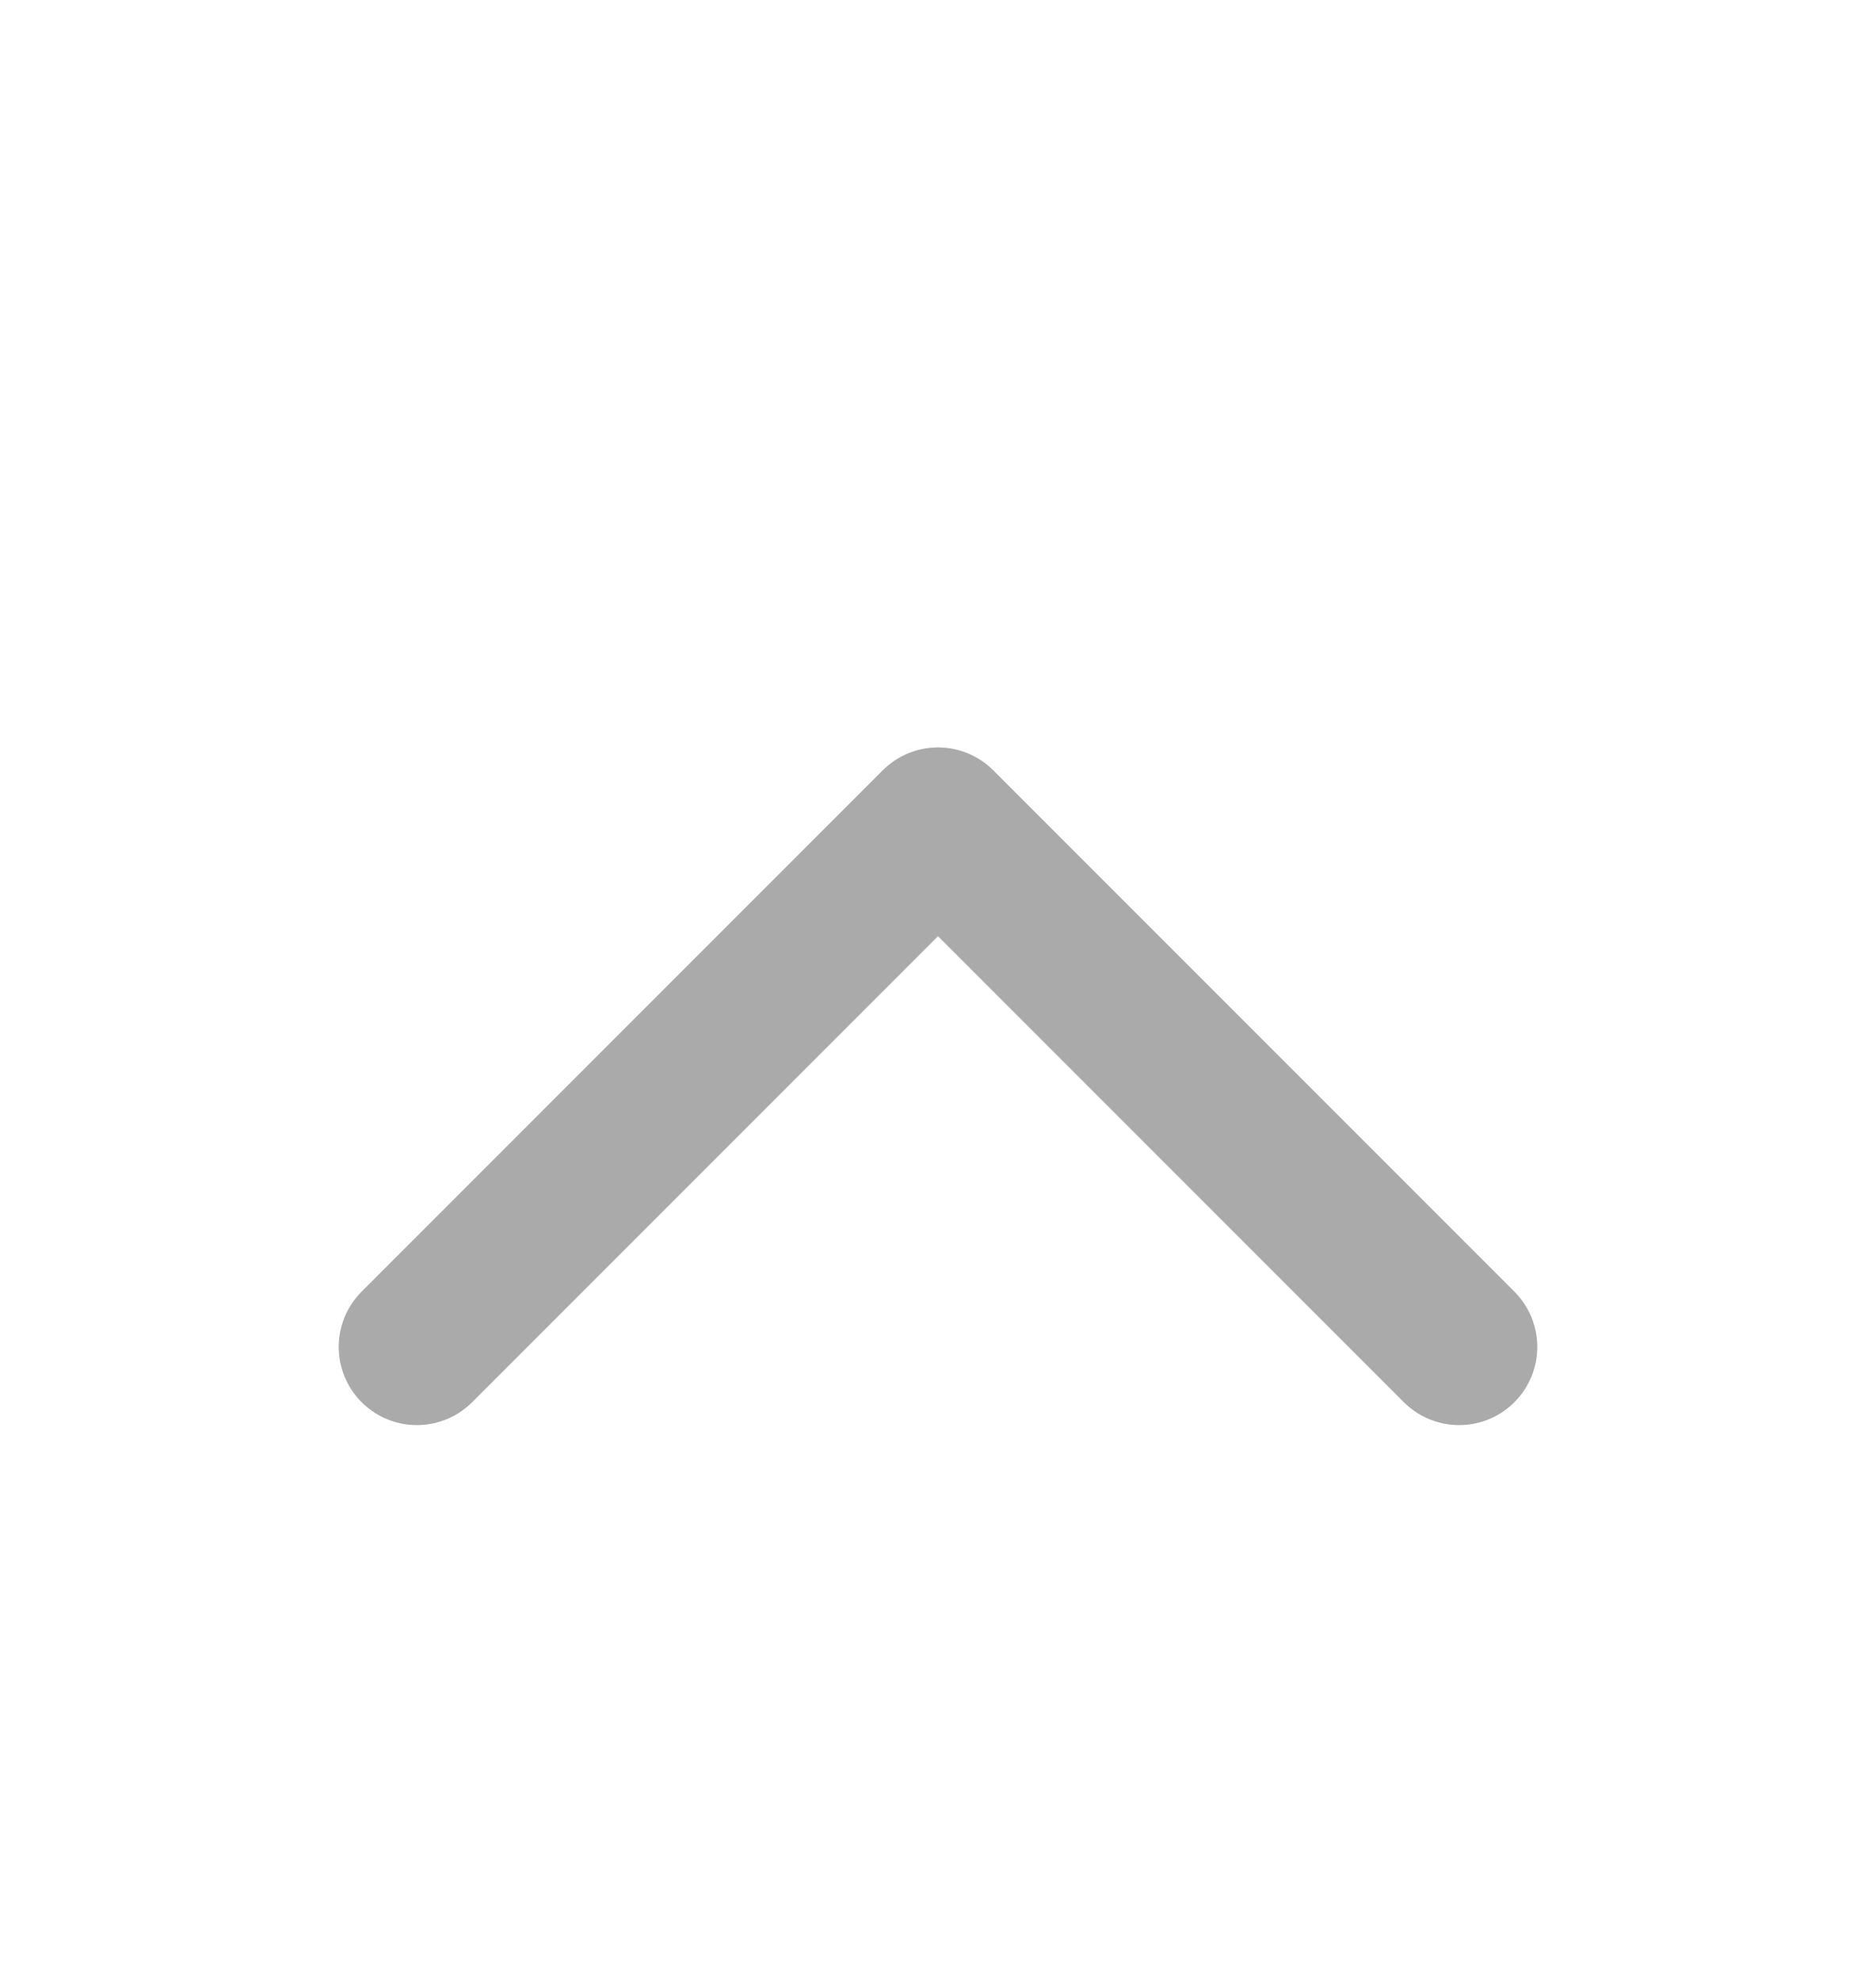 <svg width="18" height="19" viewBox="0 0 18 19" fill="none" xmlns="http://www.w3.org/2000/svg">
<path d="M4 12.919L9 7.919L14 12.919" stroke="#AAAAAA" stroke-width="1.5" stroke-linecap="round" stroke-linejoin="round"/>
</svg>
